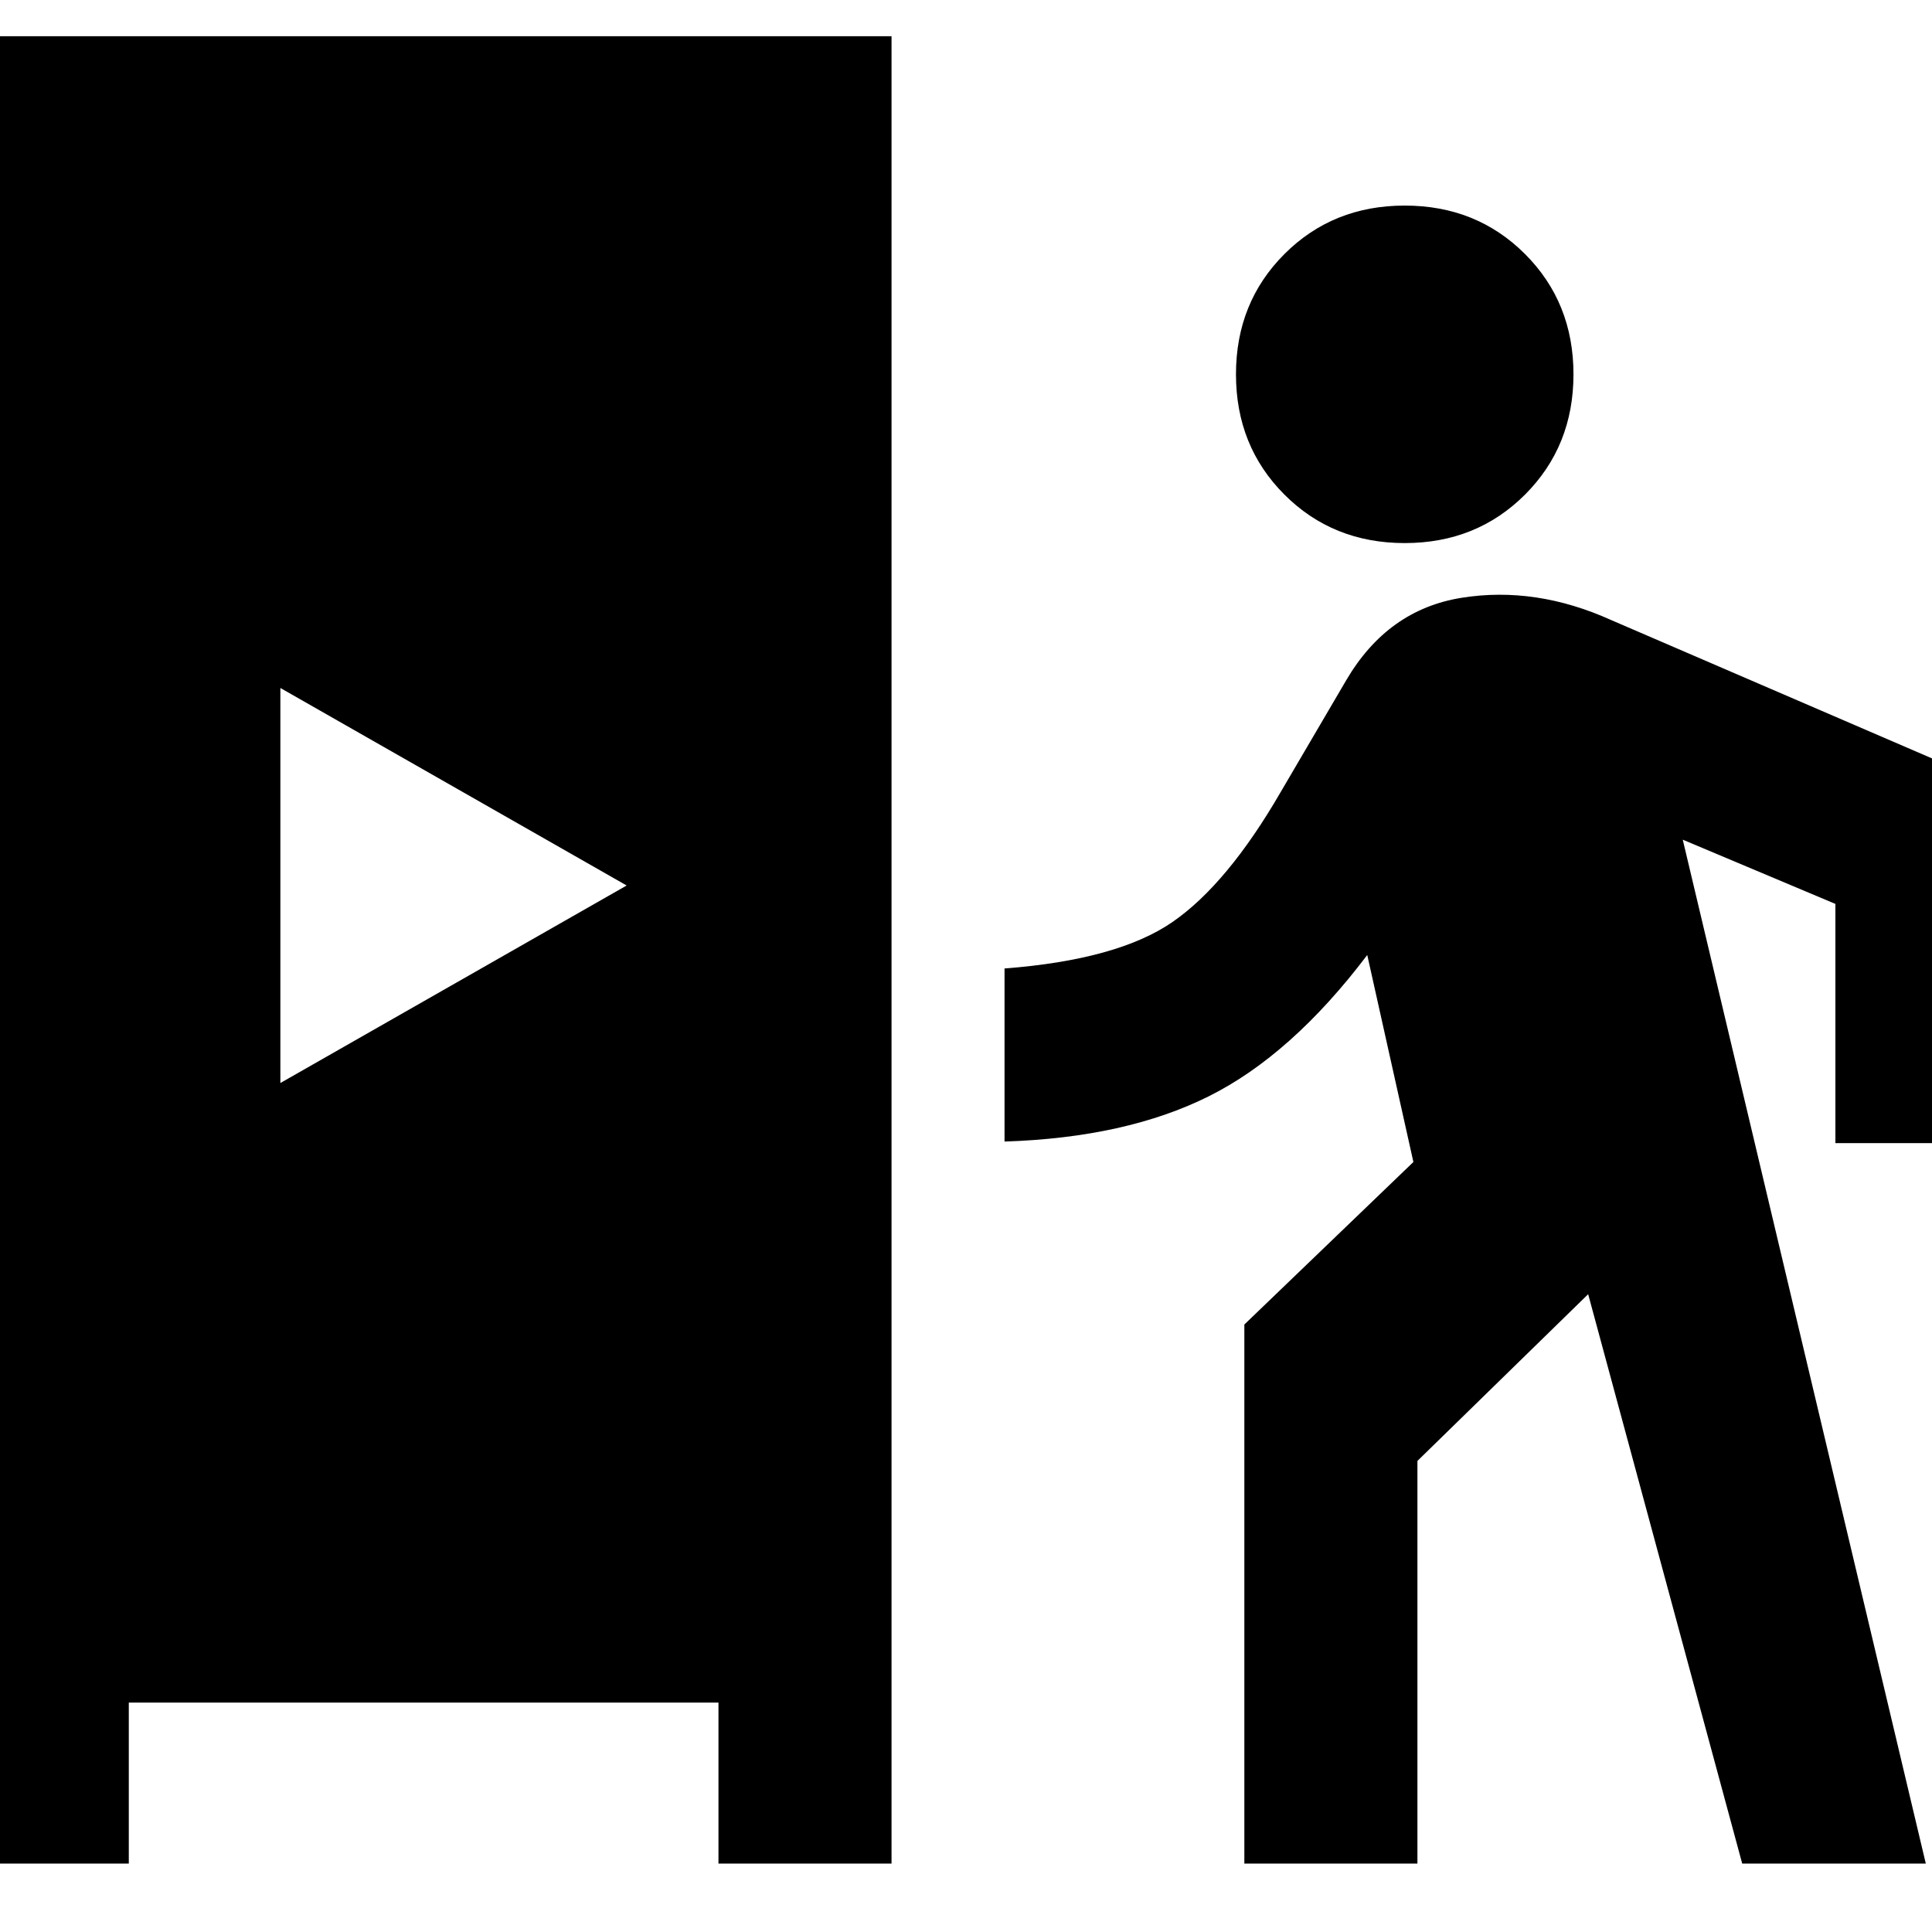 <svg xmlns="http://www.w3.org/2000/svg" height="24" viewBox="0 -960 960 960" width="24"><path d="M-22-34v-908h465v908h-86v-80H64v80h-86Zm640.31 0v-267.85l84-80.76-22.93-102.85q-37.61 49.69-78.8 70.23-41.19 20.54-101.43 22.46v-86q56.31-4.31 83.54-23.15 27.23-18.85 53.69-64.54l32.47-55.39q20.61-35.23 57.42-41.11 36.81-5.89 74.42 11.11L998-566.77V-392h-86v-118.85l-75.85-31.92L956.92-34h-91.23l-76.54-282.92-84.84 82.84V-34h-86Zm-479-387.85L311.38-520l-172.07-98.15v196.3ZM698-690.15q-35.69 0-59.77-24.08-24.08-24.08-24.08-59.77 0-35.69 24.08-59.77 24.08-24.08 59.77-24.08 35.69 0 59.77 24.08 24.08 24.08 24.08 59.77 0 35.69-24.08 59.77-24.08 24.08-59.77 24.08Z"/></svg>